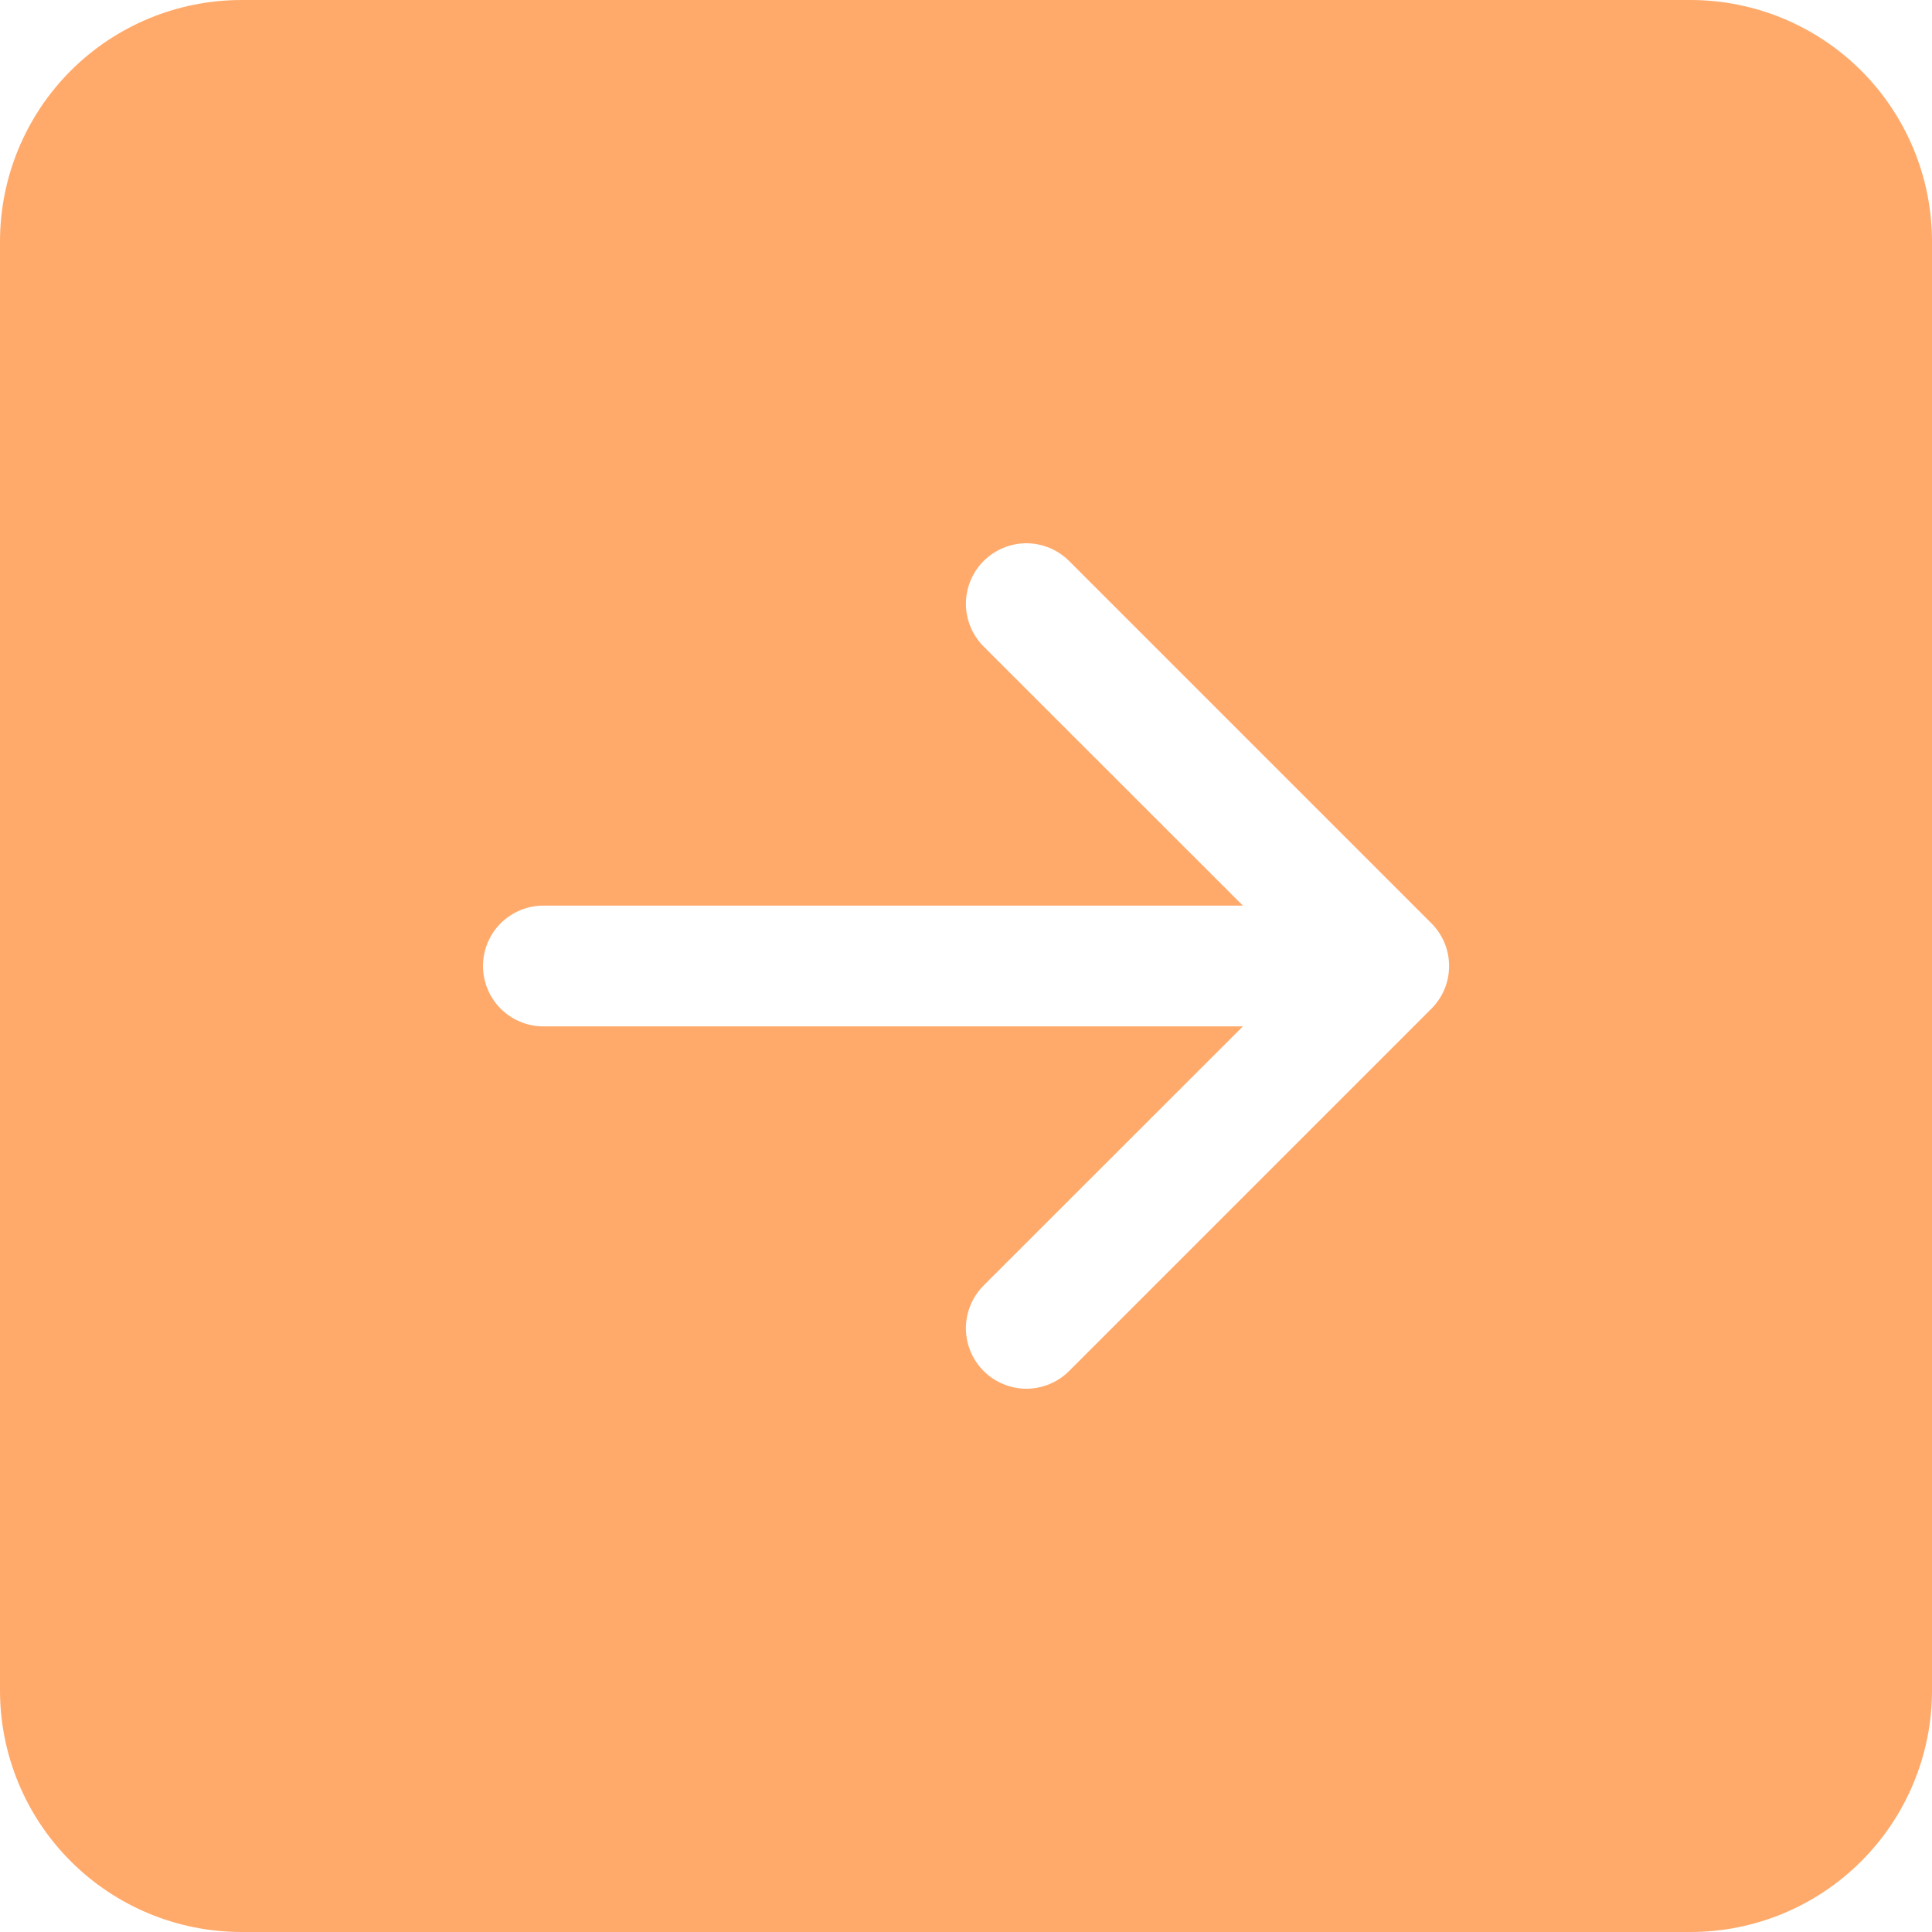 <svg width="40" height="40" viewBox="0 0 40 40" fill="none" xmlns="http://www.w3.org/2000/svg">
<path d="M5.96244e-08 35C4.3811e-08 36.326 0.527 37.598 1.464 38.535C2.402 39.473 3.674 40 5 40L35 40C36.326 40 37.598 39.473 38.535 38.535C39.473 37.598 40 36.326 40 35L40 5C40 3.674 39.473 2.402 38.535 1.464C37.598 0.527 36.326 4.33184e-07 35 4.17371e-07L5 5.96244e-08C3.674 4.3811e-08 2.402 0.527 1.464 1.464C0.527 2.402 4.33184e-07 3.674 4.17371e-07 5L5.96244e-08 35ZM11.25 18.75L25.733 18.75L20.365 13.385C20.249 13.269 20.157 13.131 20.094 12.979C20.031 12.827 19.998 12.664 19.998 12.5C19.998 12.336 20.031 12.173 20.094 12.021C20.157 11.869 20.249 11.731 20.365 11.615C20.481 11.499 20.619 11.407 20.771 11.344C20.923 11.281 21.086 11.248 21.25 11.248C21.414 11.248 21.577 11.281 21.729 11.344C21.881 11.407 22.019 11.499 22.135 11.615L29.635 19.115C29.751 19.231 29.844 19.369 29.907 19.521C29.97 19.673 30.002 19.836 30.002 20C30.002 20.164 29.97 20.327 29.907 20.479C29.844 20.631 29.751 20.769 29.635 20.885L22.135 28.385C22.019 28.501 21.881 28.593 21.729 28.656C21.577 28.719 21.414 28.752 21.25 28.752C21.086 28.752 20.923 28.719 20.771 28.656C20.619 28.593 20.481 28.501 20.365 28.385C20.13 28.15 19.998 27.832 19.998 27.5C19.998 27.336 20.031 27.173 20.094 27.021C20.157 26.869 20.249 26.731 20.365 26.615L25.733 21.25L11.25 21.25C10.918 21.25 10.601 21.118 10.366 20.884C10.132 20.649 10 20.331 10 20C10 19.669 10.132 19.351 10.366 19.116C10.601 18.882 10.918 18.75 11.25 18.75Z" fill="#FFAA6B"/>
</svg>
